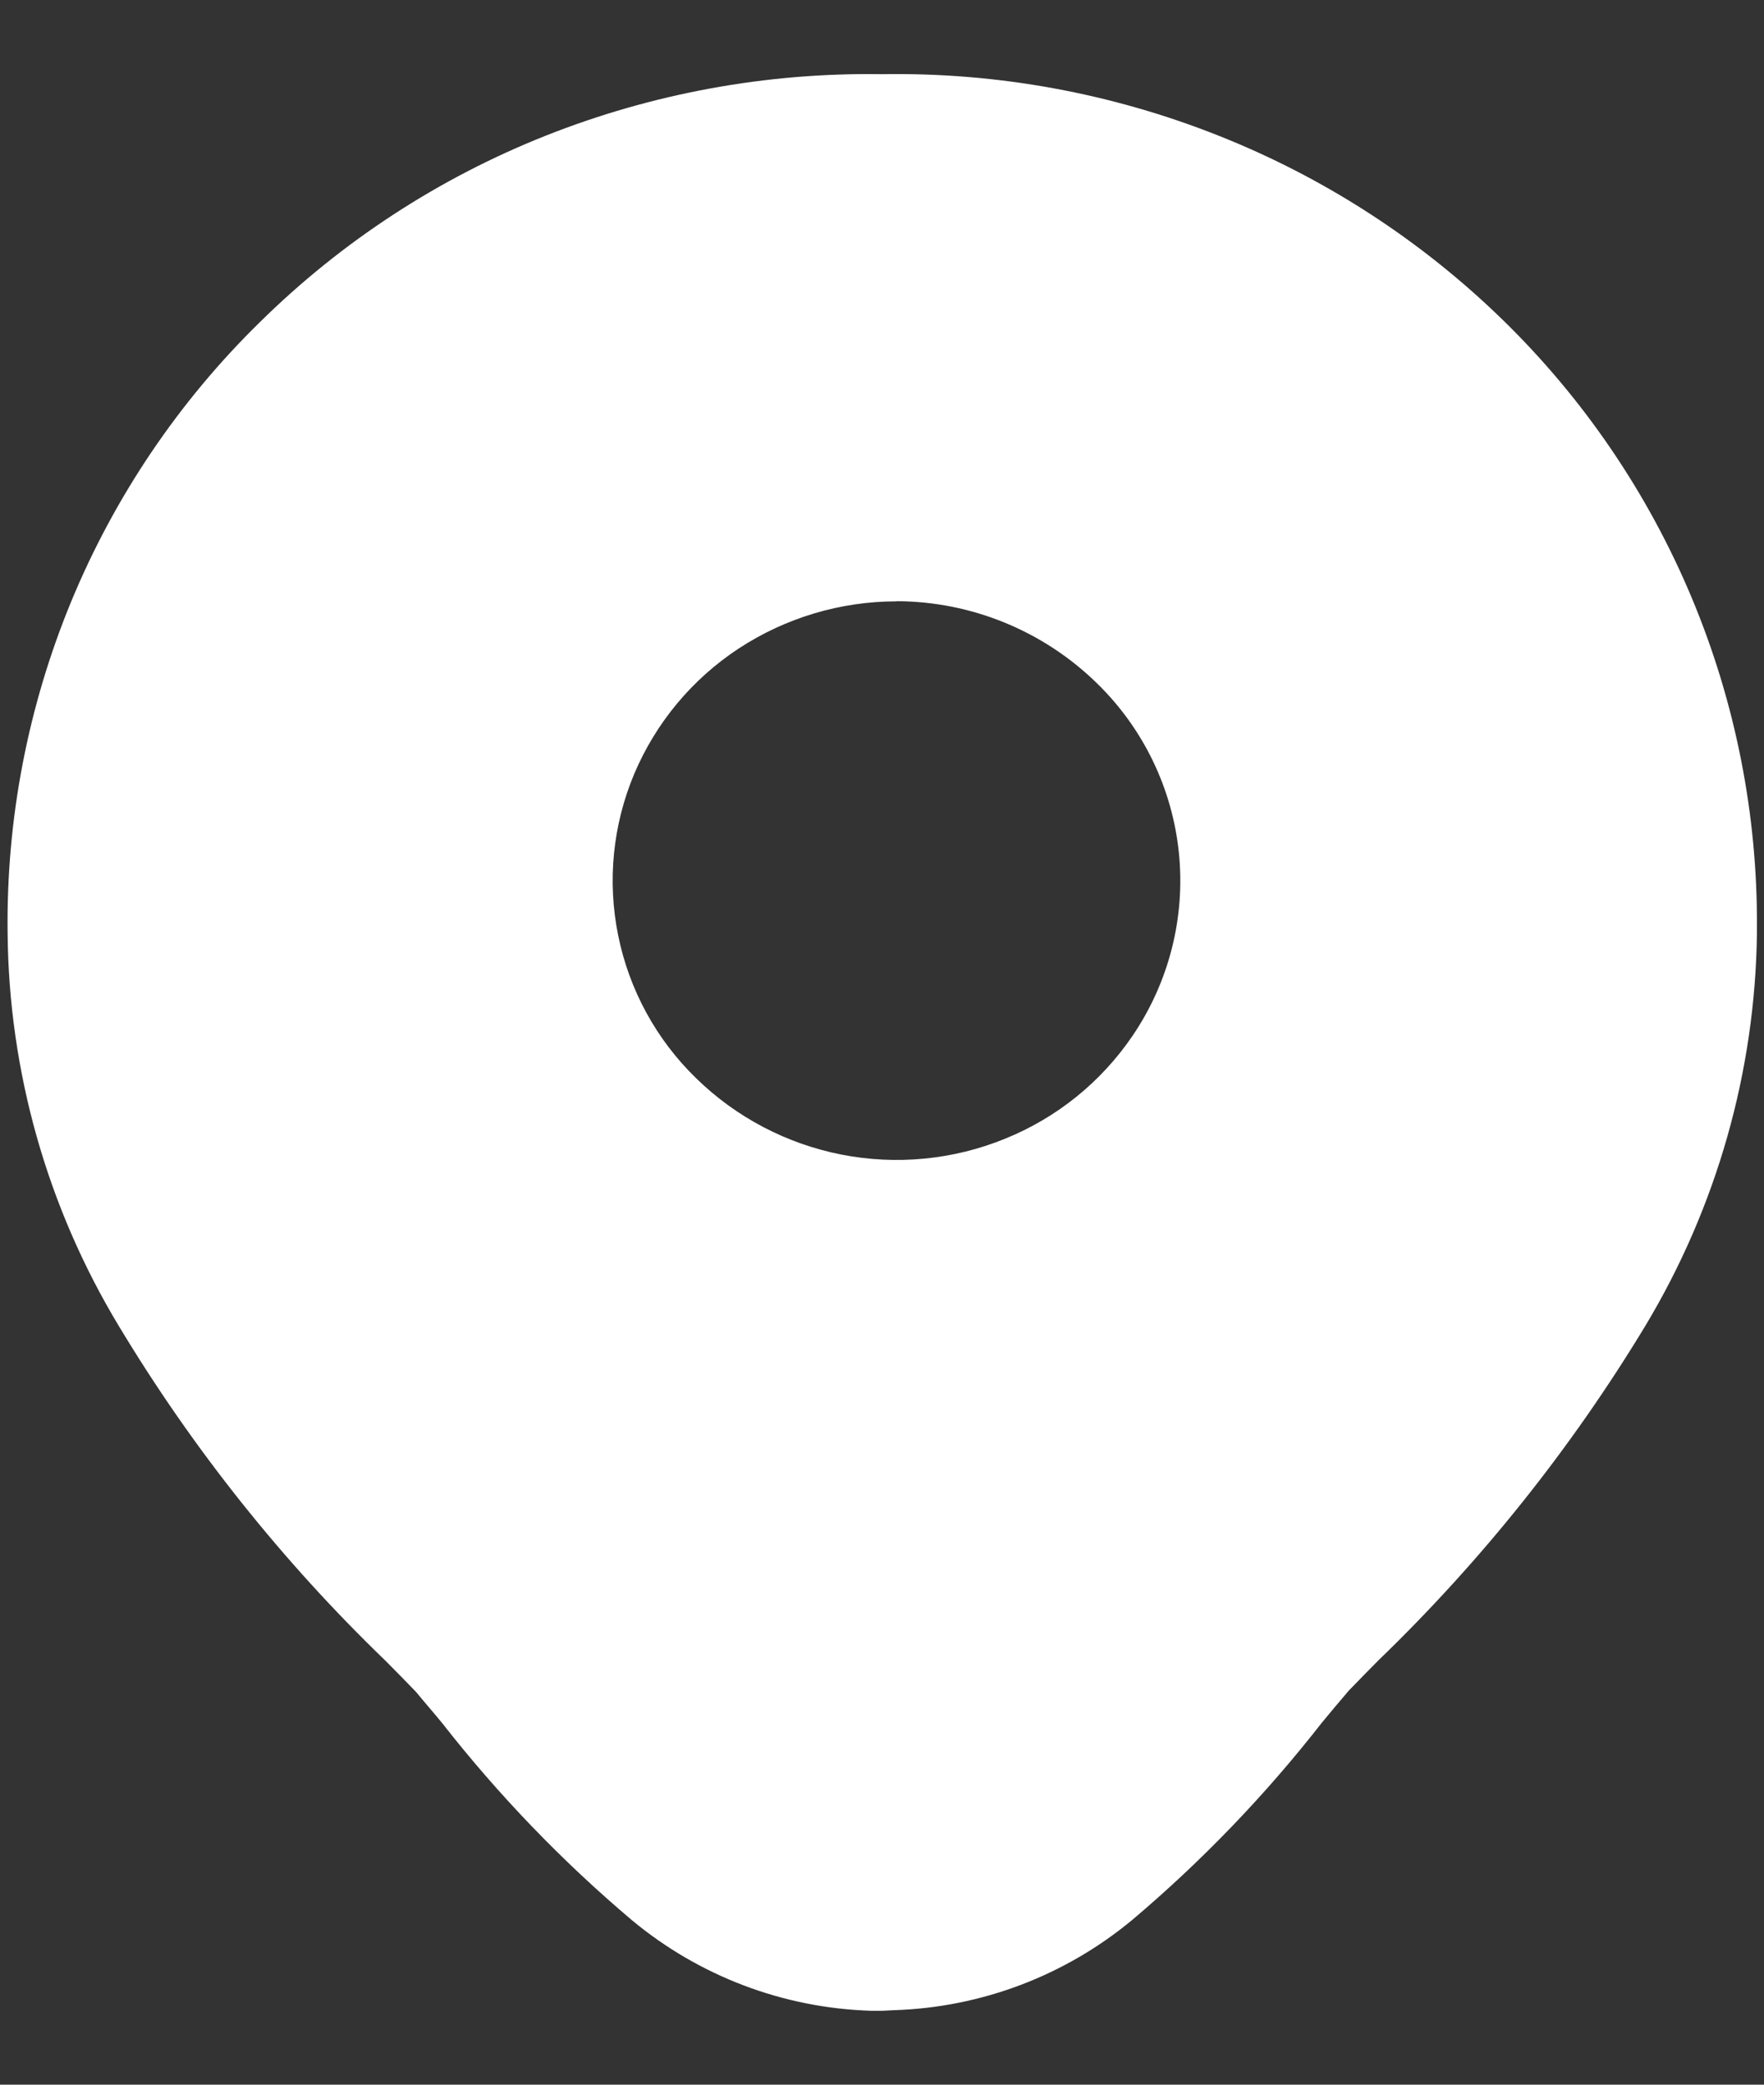 <svg width="22" height="26" viewBox="0 0 22 26" fill="none" xmlns="http://www.w3.org/2000/svg">
<rect x="0" y="0" width="22" height="26" fill="#333333" stroke="none"/>
<path d="M11.009 25.078H10.856C9.765 25.043 8.717 24.645 7.878 23.946C7.01 23.212 6.22 22.391 5.519 21.496C5.411 21.363 5.298 21.235 5.189 21.102C5.064 20.973 4.935 20.84 4.811 20.716C3.523 19.475 2.404 18.07 1.482 16.538C0.589 15.058 0.11 13.365 0.095 11.637C0.077 10.219 0.347 8.813 0.888 7.502C1.43 6.192 2.231 5.005 3.245 4.014C4.263 3.011 5.471 2.223 6.799 1.695C8.133 1.165 9.558 0.904 10.993 0.925H11.017C12.444 0.903 13.863 1.163 15.19 1.689C16.514 2.213 17.72 2.994 18.74 3.988C19.751 4.973 20.553 6.152 21.098 7.454C21.643 8.756 21.92 10.155 21.912 11.566V11.636C21.891 13.362 21.411 15.051 20.523 16.531C19.599 18.06 18.48 19.463 17.194 20.705C17.074 20.825 16.949 20.954 16.82 21.087C16.707 21.22 16.594 21.353 16.486 21.485C15.786 22.382 14.996 23.205 14.127 23.94C13.288 24.639 12.24 25.037 11.149 25.071L11.009 25.078ZM11.182 7.5C10.482 7.5 9.798 7.705 9.213 8.088C8.633 8.469 8.179 9.014 7.909 9.654C7.642 10.29 7.572 10.992 7.71 11.668C7.847 12.345 8.185 12.964 8.679 13.445C9.178 13.934 9.809 14.265 10.494 14.4C11.179 14.534 11.888 14.466 12.535 14.202C13.181 13.941 13.734 13.494 14.125 12.918C14.579 12.25 14.784 11.443 14.703 10.64C14.622 9.836 14.26 9.086 13.682 8.523C13.014 7.869 12.117 7.501 11.182 7.498L11.182 7.5Z" fill="white"/>
</svg>
